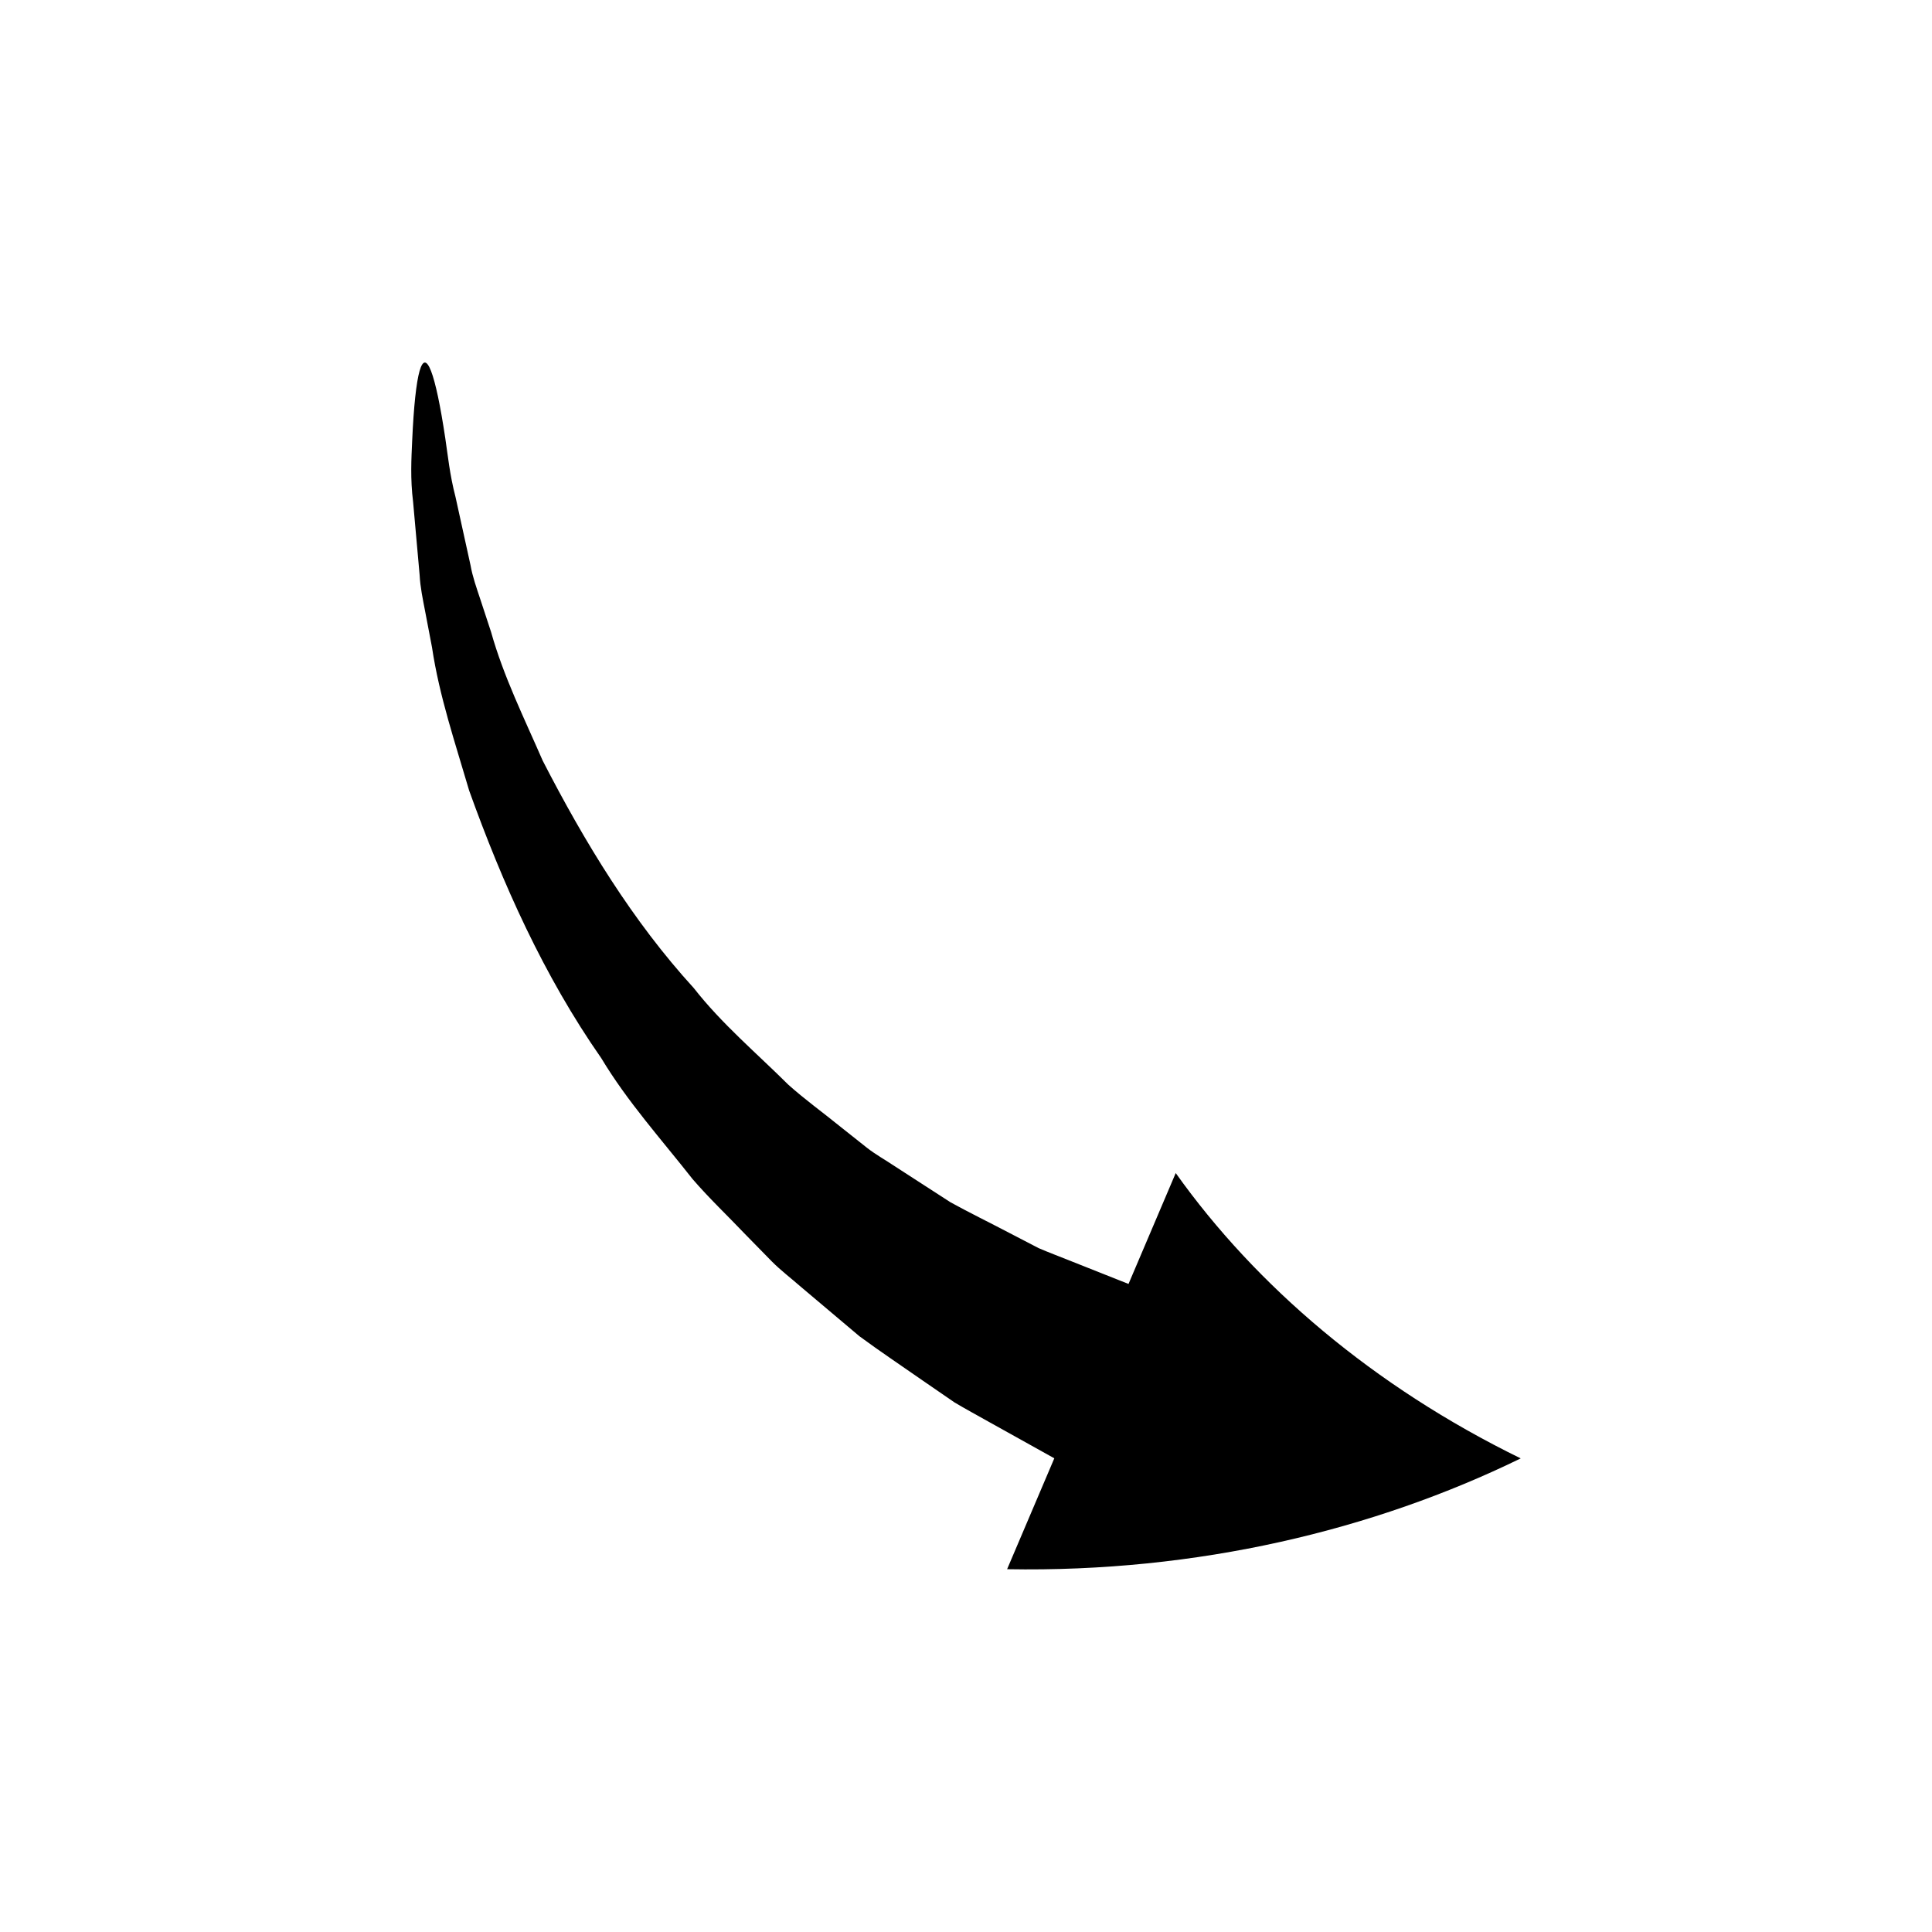 <svg height='100px' width='100px'  fill="#000000" xmlns="http://www.w3.org/2000/svg" xmlns:xlink="http://www.w3.org/1999/xlink" version="1.1" x="0px" y="0px" viewBox="0 0 90 90" style="enable-background:new 0 0 90 90;" xml:space="preserve"><path d="M19.548,26.786c0.029,0.573,0.149,1.129,0.256,1.689l0.321,1.683  c0.34,2.277,1.08,4.449,1.73,6.669c1.554,4.327,3.472,8.625,6.157,12.47  c1.214,2.021,2.788,3.768,4.252,5.63c0.771,0.894,1.63,1.706,2.448,2.566  l1.247,1.274c0.42,0.422,0.894,0.779,1.341,1.172l2.737,2.309  c0.96,0.708,1.956,1.371,2.941,2.059l1.487,1.023  c0.515,0.308,1.045,0.591,1.569,0.888l3.08,1.715l-2.199,5.166  c8.862,0.16,17.092-1.826,23.926-5.162c-6.86-3.352-12.341-8.047-16.071-13.292  l-2.199,5.166l-2.761-1.096c-0.474-0.192-0.956-0.369-1.427-0.573l-1.362-0.707  c-0.907-0.477-1.836-0.929-2.741-1.427l-2.603-1.683  c-0.429-0.289-0.89-0.543-1.297-0.862l-1.22-0.968  c-0.805-0.657-1.66-1.269-2.437-1.966c-1.476-1.468-3.102-2.836-4.401-4.498  c-2.856-3.127-5.082-6.787-7.042-10.599c-0.852-1.962-1.82-3.908-2.404-5.992  l-0.508-1.545c-0.171-0.516-0.355-1.031-0.449-1.565l-0.702-3.191  c-0.266-1.02-0.355-1.932-0.472-2.712c-0.117-0.781-0.232-1.434-0.343-1.958  c-0.223-1.048-0.43-1.58-0.61-1.58s-0.333,0.532-0.449,1.612  c-0.058,0.54-0.106,1.217-0.142,2.032c-0.037,0.815-0.092,1.772,0.043,2.85  L19.548,26.786z"></path></svg>